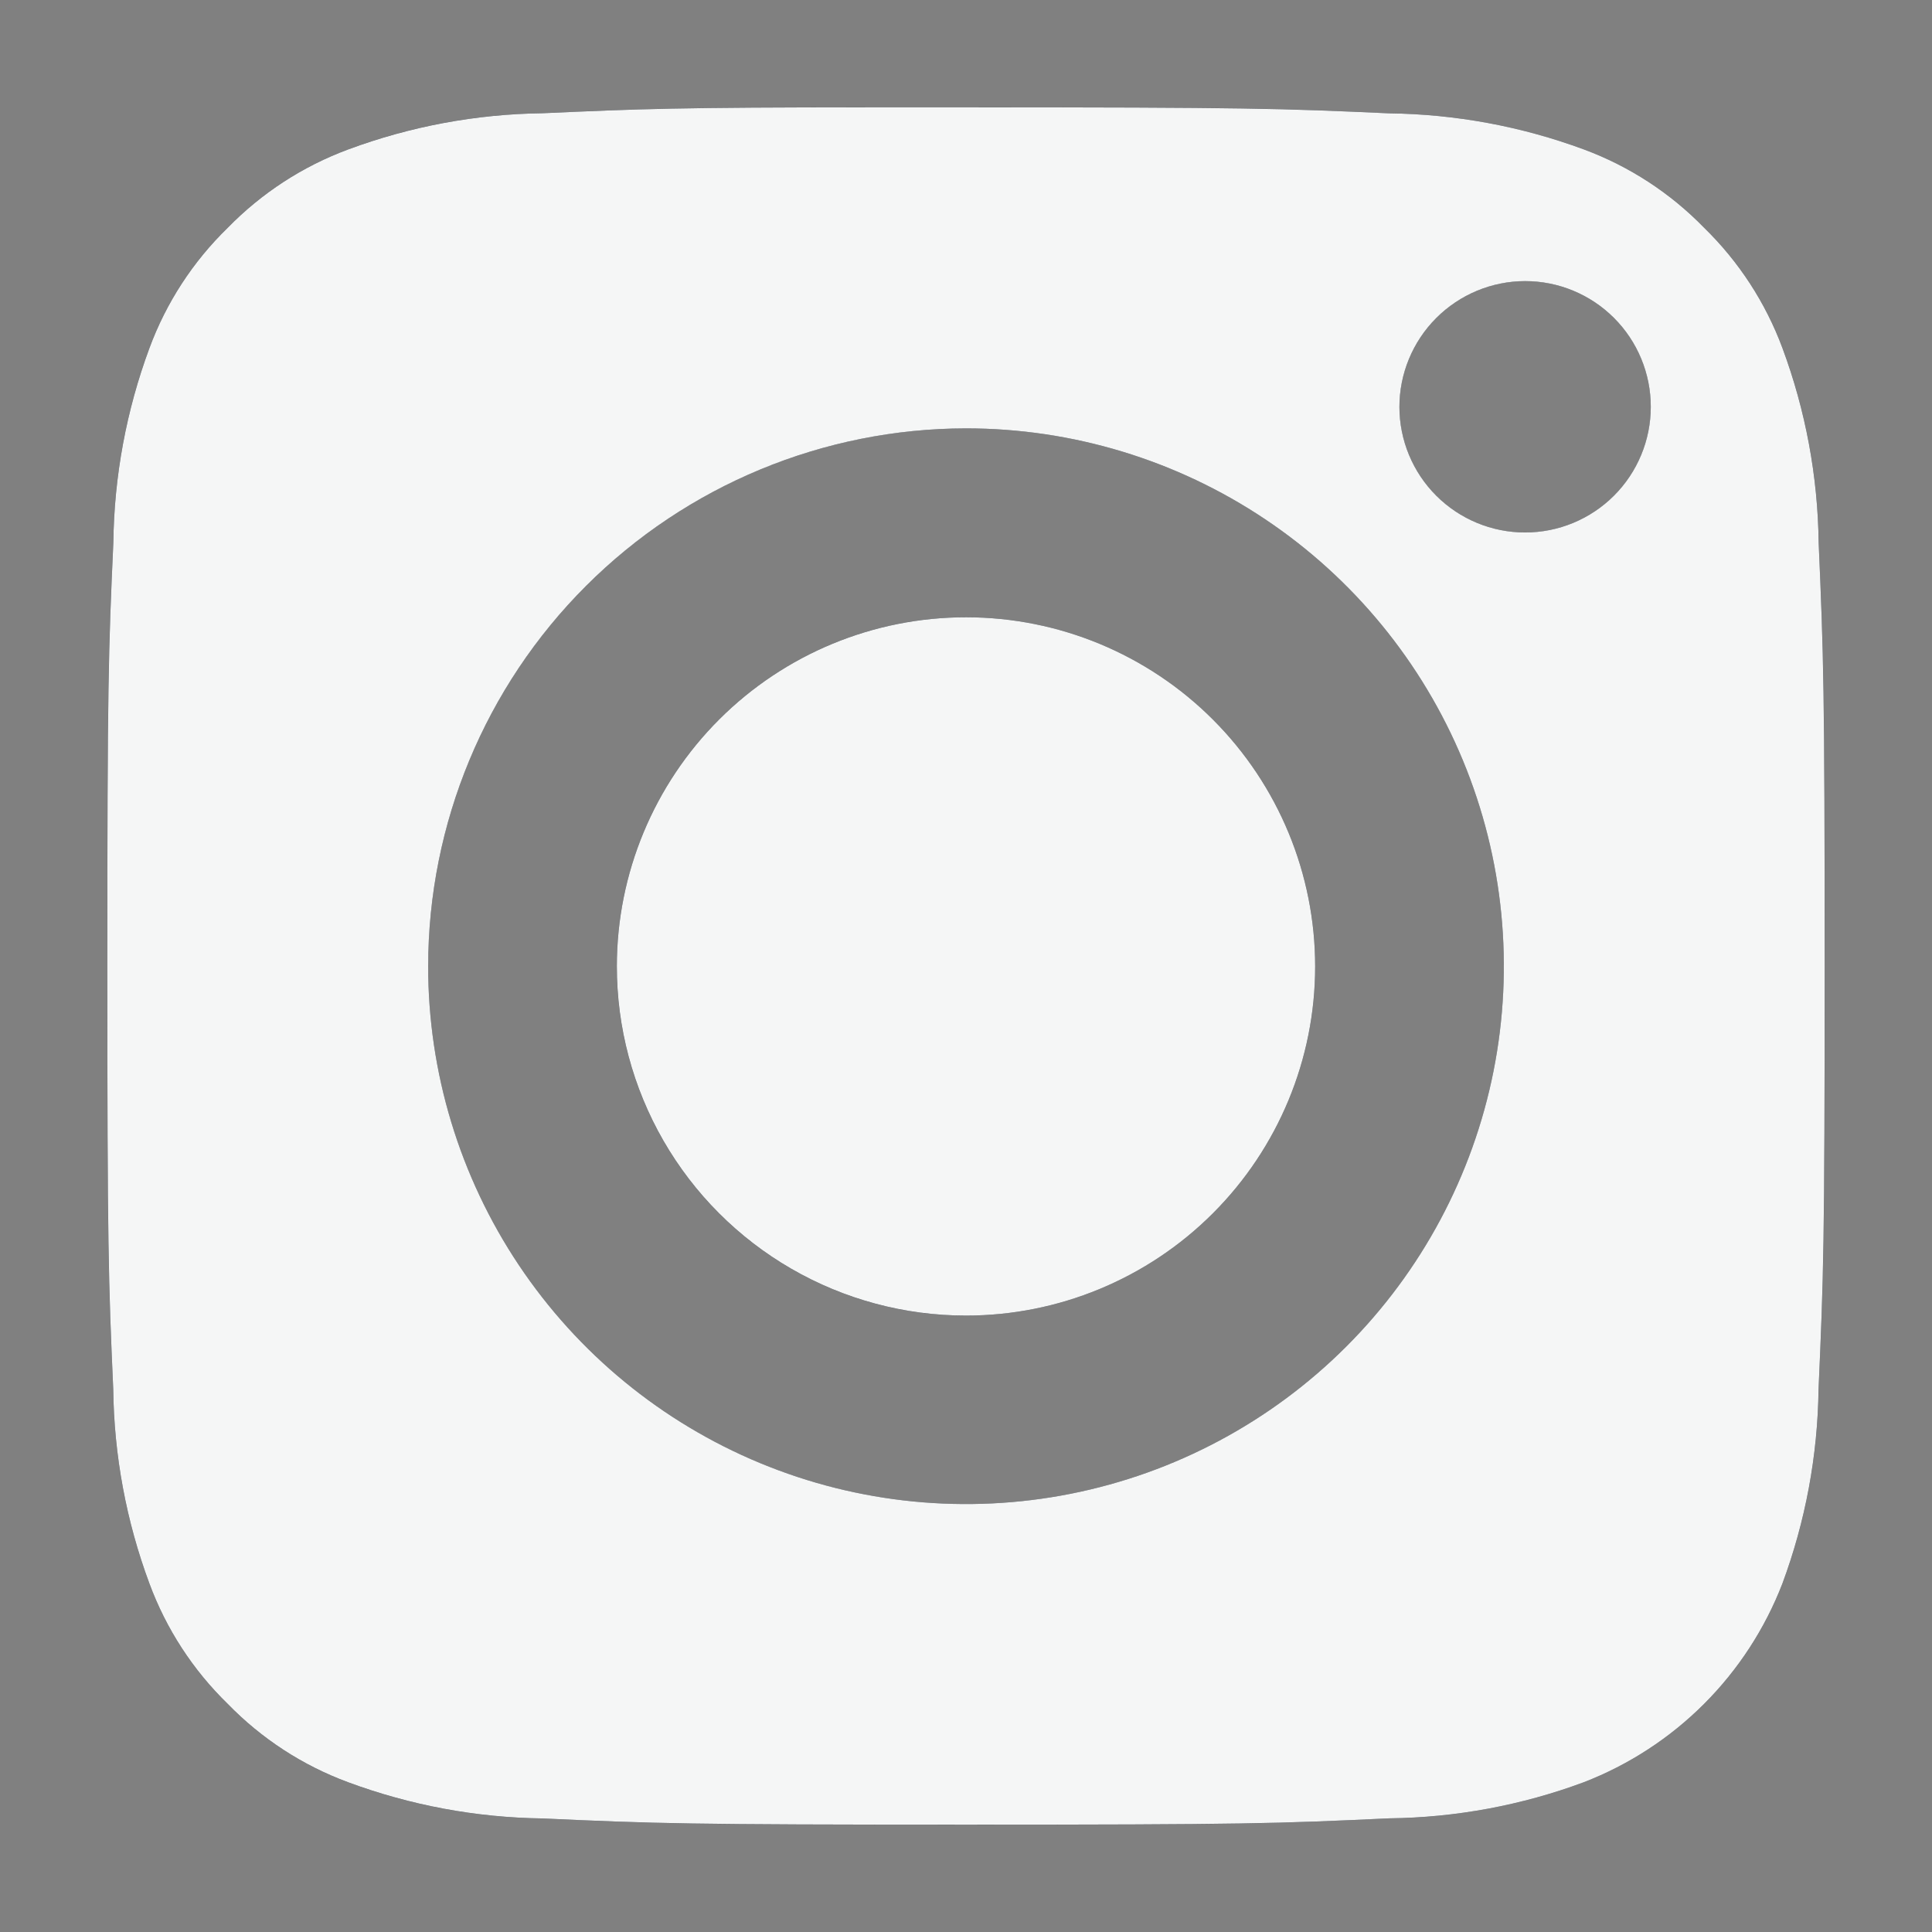 <svg xmlns="http://www.w3.org/2000/svg" xmlns:xlink="http://www.w3.org/1999/xlink" width="18" height="18" viewBox="0 0 18 18"><rect x="0" y="0" width="18" height="18" fill="#808080" stroke="none"/><defs><style>.a{fill:#212b36;}.b{clip-path:url(#a);}.c{fill:#f5f6f6;}</style><clipPath id="a"><path class="a" d="M4.057,15.942a5.413,5.413,0,0,1-1.813-.337,3.022,3.022,0,0,1-1.122-.73,3.027,3.027,0,0,1-.73-1.122,5.377,5.377,0,0,1-.337-1.812C.01,10.93,0,10.624,0,8S.01,5.068.056,4.056A5.4,5.4,0,0,1,.392,2.244a3.022,3.022,0,0,1,.73-1.122A3.045,3.045,0,0,1,2.245.392,5.4,5.4,0,0,1,4.057.055C4.972.014,5.316,0,7.124,0c.083,0,.171,0,.248,0H8c2.624,0,2.93.01,3.943.056a5.42,5.42,0,0,1,1.813.336,3.033,3.033,0,0,1,1.121.73,3.045,3.045,0,0,1,.73,1.122,5.4,5.4,0,0,1,.337,1.812C15.99,5.107,16,5.419,16,8s-.01,2.894-.057,3.942a5.4,5.4,0,0,1-.337,1.812,3.234,3.234,0,0,1-1.851,1.851,5.38,5.38,0,0,1-1.813.336C10.9,15.99,10.587,16,8,16S5.1,15.99,4.057,15.942ZM2.989,8A5.011,5.011,0,1,0,8,2.991,5.017,5.017,0,0,0,2.989,8Zm9.049-5.21a1.171,1.171,0,1,0,1.171-1.171A1.173,1.173,0,0,0,12.038,2.794ZM4.747,8A3.253,3.253,0,1,1,8,11.257,3.253,3.253,0,0,1,4.747,8Z"/></clipPath></defs><g transform="translate(1 1)"><path class="a" d="M4.057,15.942a5.413,5.413,0,0,1-1.813-.337,3.022,3.022,0,0,1-1.122-.73,3.027,3.027,0,0,1-.73-1.122,5.377,5.377,0,0,1-.337-1.812C.01,10.93,0,10.624,0,8S.01,5.068.056,4.056A5.4,5.4,0,0,1,.392,2.244a3.022,3.022,0,0,1,.73-1.122A3.045,3.045,0,0,1,2.245.392,5.4,5.4,0,0,1,4.057.055C4.972.014,5.316,0,7.124,0c.083,0,.171,0,.248,0H8c2.624,0,2.93.01,3.943.056a5.42,5.42,0,0,1,1.813.336,3.033,3.033,0,0,1,1.121.73,3.045,3.045,0,0,1,.73,1.122,5.4,5.4,0,0,1,.337,1.812C15.99,5.107,16,5.419,16,8s-.01,2.894-.057,3.942a5.4,5.4,0,0,1-.337,1.812,3.234,3.234,0,0,1-1.851,1.851,5.38,5.38,0,0,1-1.813.336C10.9,15.99,10.587,16,8,16S5.1,15.99,4.057,15.942ZM2.989,8A5.011,5.011,0,1,0,8,2.991,5.017,5.017,0,0,0,2.989,8Zm9.049-5.21a1.171,1.171,0,1,0,1.171-1.171A1.173,1.173,0,0,0,12.038,2.794ZM4.747,8A3.253,3.253,0,1,1,8,11.257,3.253,3.253,0,0,1,4.747,8Z"/><g class="b"><g transform="translate(-1 -1)"><rect class="c" width="18" height="18" rx="4"/></g></g></g></svg>
